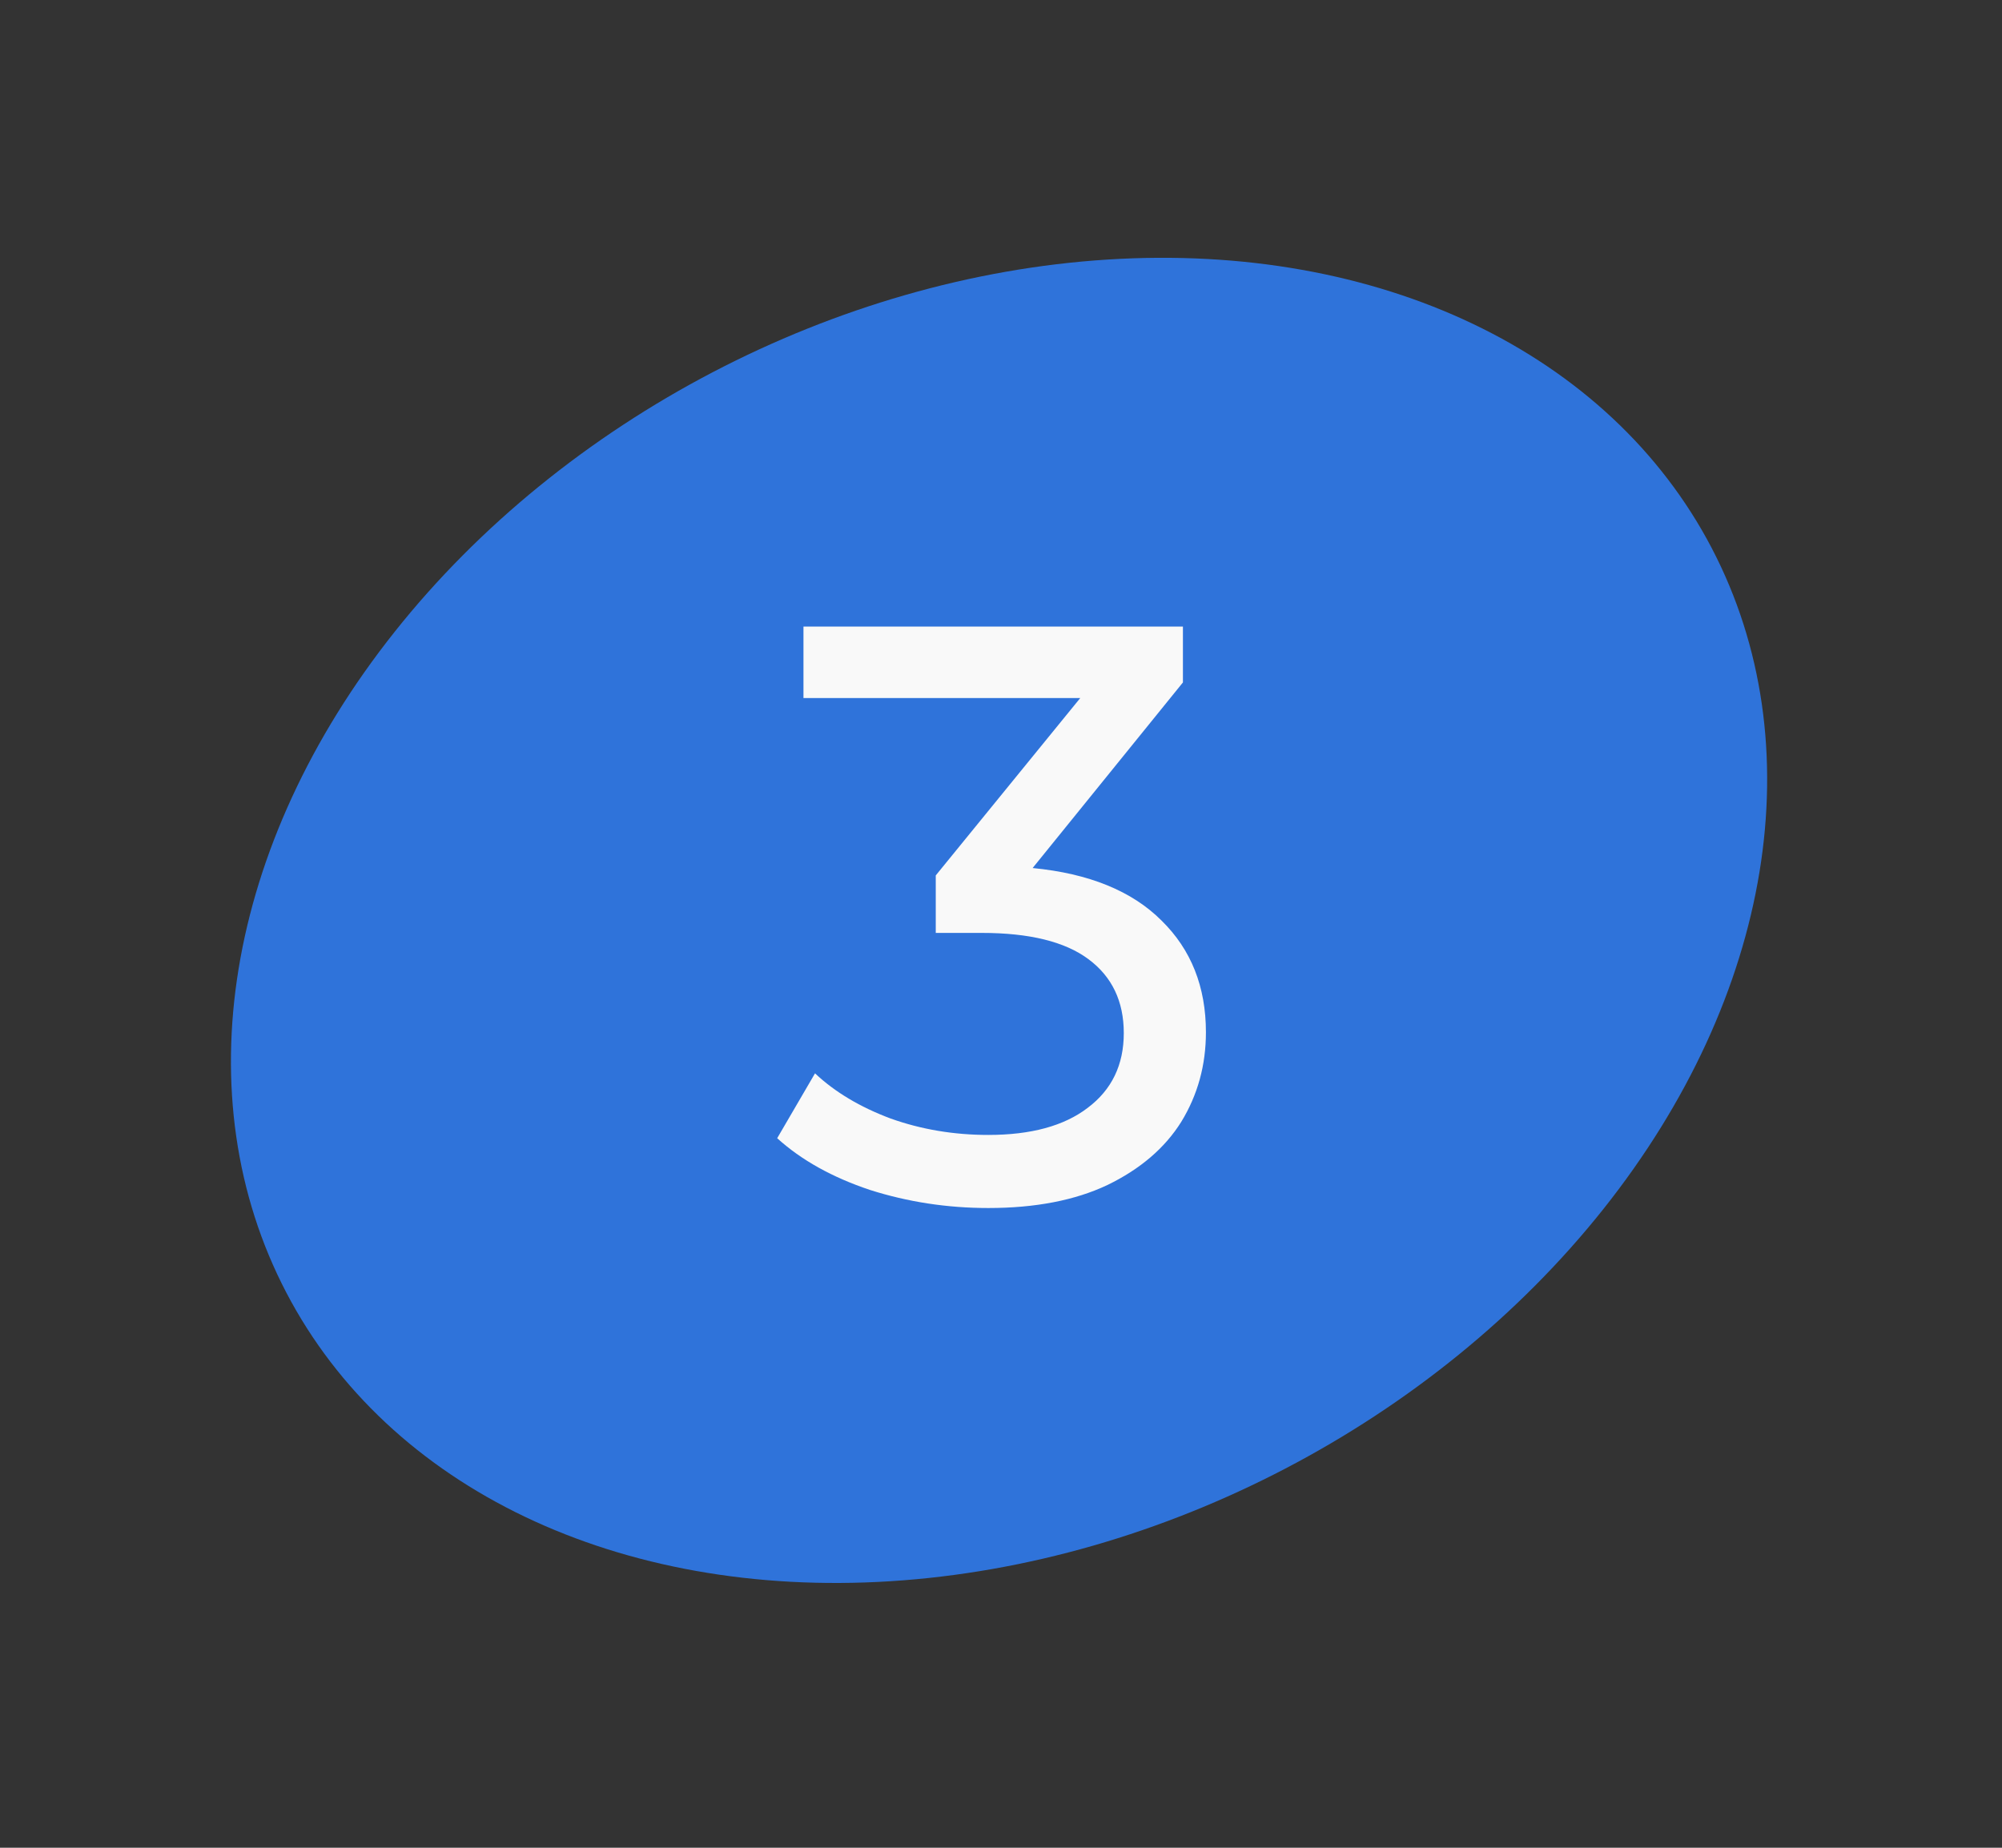 <svg width="39" height="36" viewBox="0 0 39 36" fill="none" xmlns="http://www.w3.org/2000/svg">
<rect x="0" y="0" width="39" height="36" fill="#333333" stroke="none"/>
<ellipse cx="19.462" cy="17.932" rx="15.664" ry="12.049" transform="rotate(-27.576 19.462 17.932)" fill="#2F73DA"/>
<path d="M20.116 16.912C21.215 17.018 22.052 17.36 22.628 17.936C23.204 18.501 23.492 19.226 23.492 20.112C23.492 20.752 23.332 21.333 23.012 21.856C22.692 22.368 22.212 22.778 21.573 23.088C20.943 23.386 20.17 23.536 19.253 23.536C18.453 23.536 17.684 23.418 16.948 23.184C16.212 22.938 15.61 22.602 15.14 22.176L15.877 20.912C16.261 21.274 16.751 21.568 17.349 21.792C17.946 22.005 18.581 22.112 19.253 22.112C20.084 22.112 20.73 21.936 21.189 21.584C21.658 21.232 21.892 20.746 21.892 20.128C21.892 19.509 21.663 19.029 21.204 18.688C20.746 18.346 20.052 18.176 19.125 18.176H18.229V17.056L21.044 13.6H15.652V12.208H23.044V13.296L20.116 16.912Z" fill="#F9F9F9"/>
</svg>
